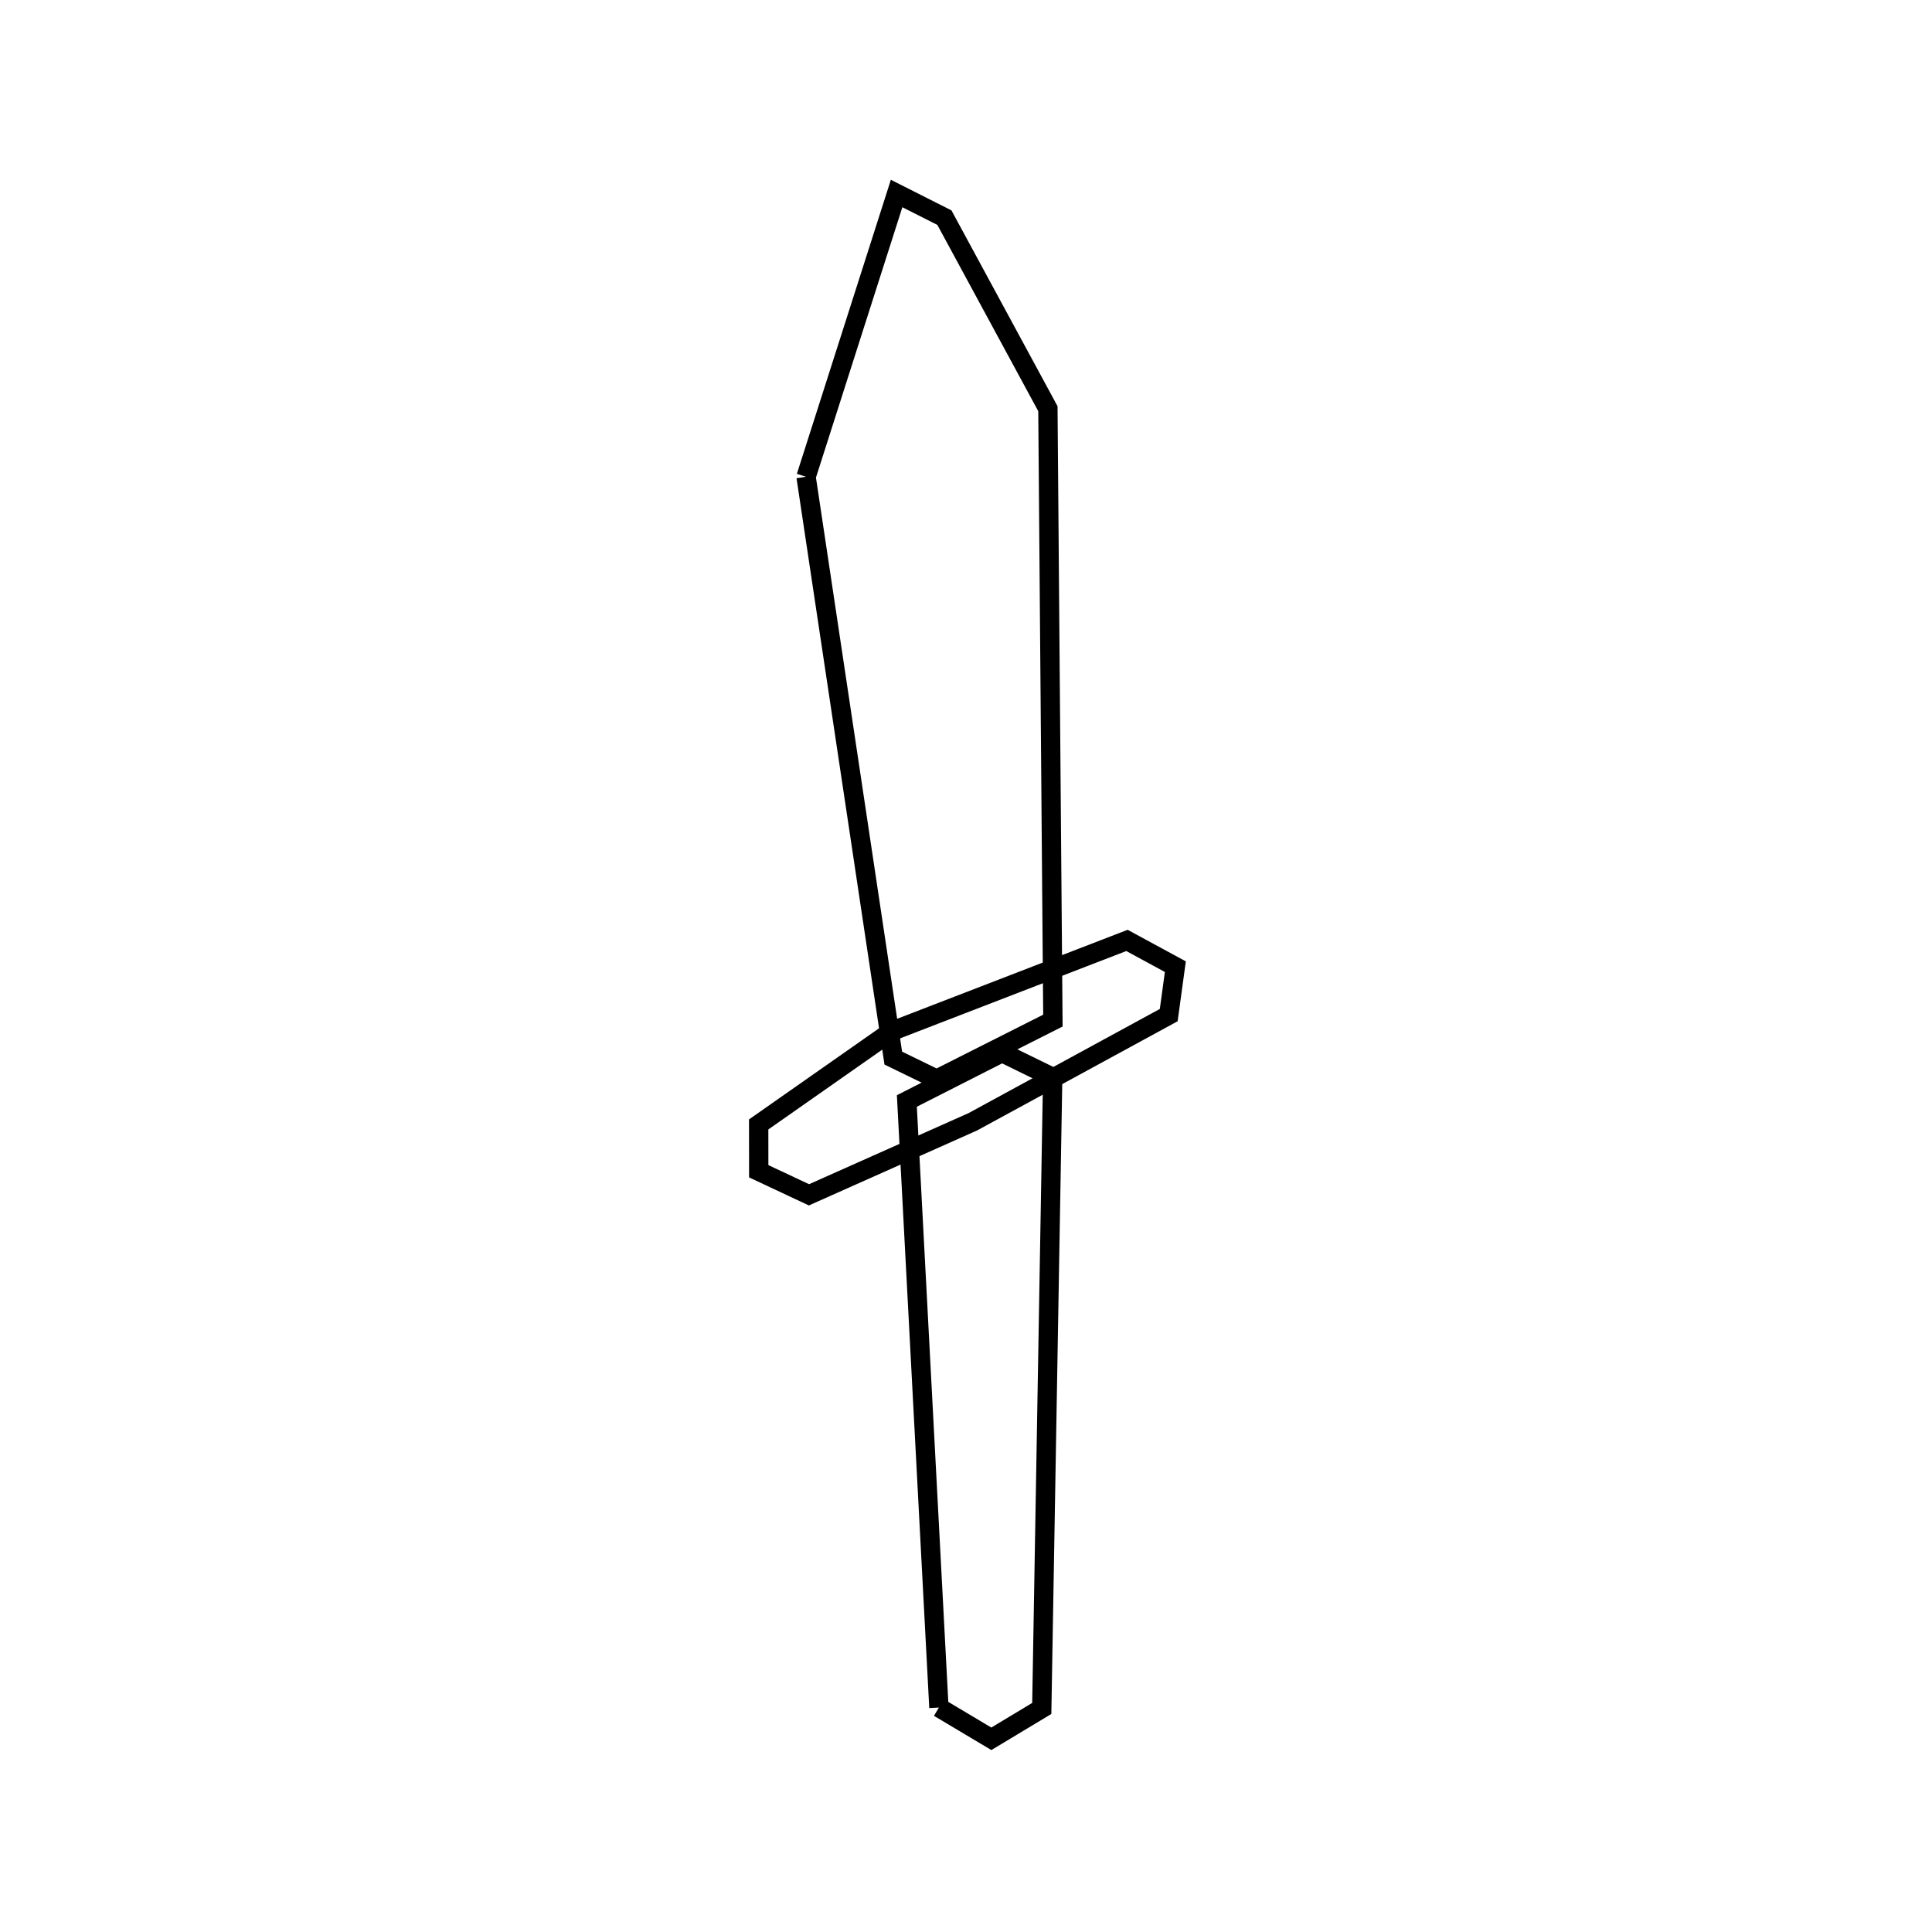 <svg xmlns:svg="http://www.w3.org/2000/svg" viewBox="0 0 100 100"><svg:g><svg:path d="M 41.722,24.678 L 46.236,54.767 L 48.481,55.861 L 54.498,52.826 L 54.239,21.154 L 48.882,11.265 L 46.408,10.016 L 41.722,24.678 L 41.722,24.678" fill="none" stroke="black" /><svg:g><svg:path d="M 46.148,53.38 L 39.269,58.2 L 39.272,60.624 L 41.872,61.844 L 50.352,58.064 L 60.493,52.542 L 60.836,50.035 L 58.331,48.676 L 46.148,53.38 L 46.148,53.38" fill="none" stroke="black" /><svg:path d="M 48.598,88.382 L 51.311,90.0 L 53.922,88.429 L 54.487,55.765 L 51.865,54.482 L 46.939,56.986 L 48.598,88.382 L 48.598,88.382" fill="none" stroke="black" /></svg:g></svg:g></svg>